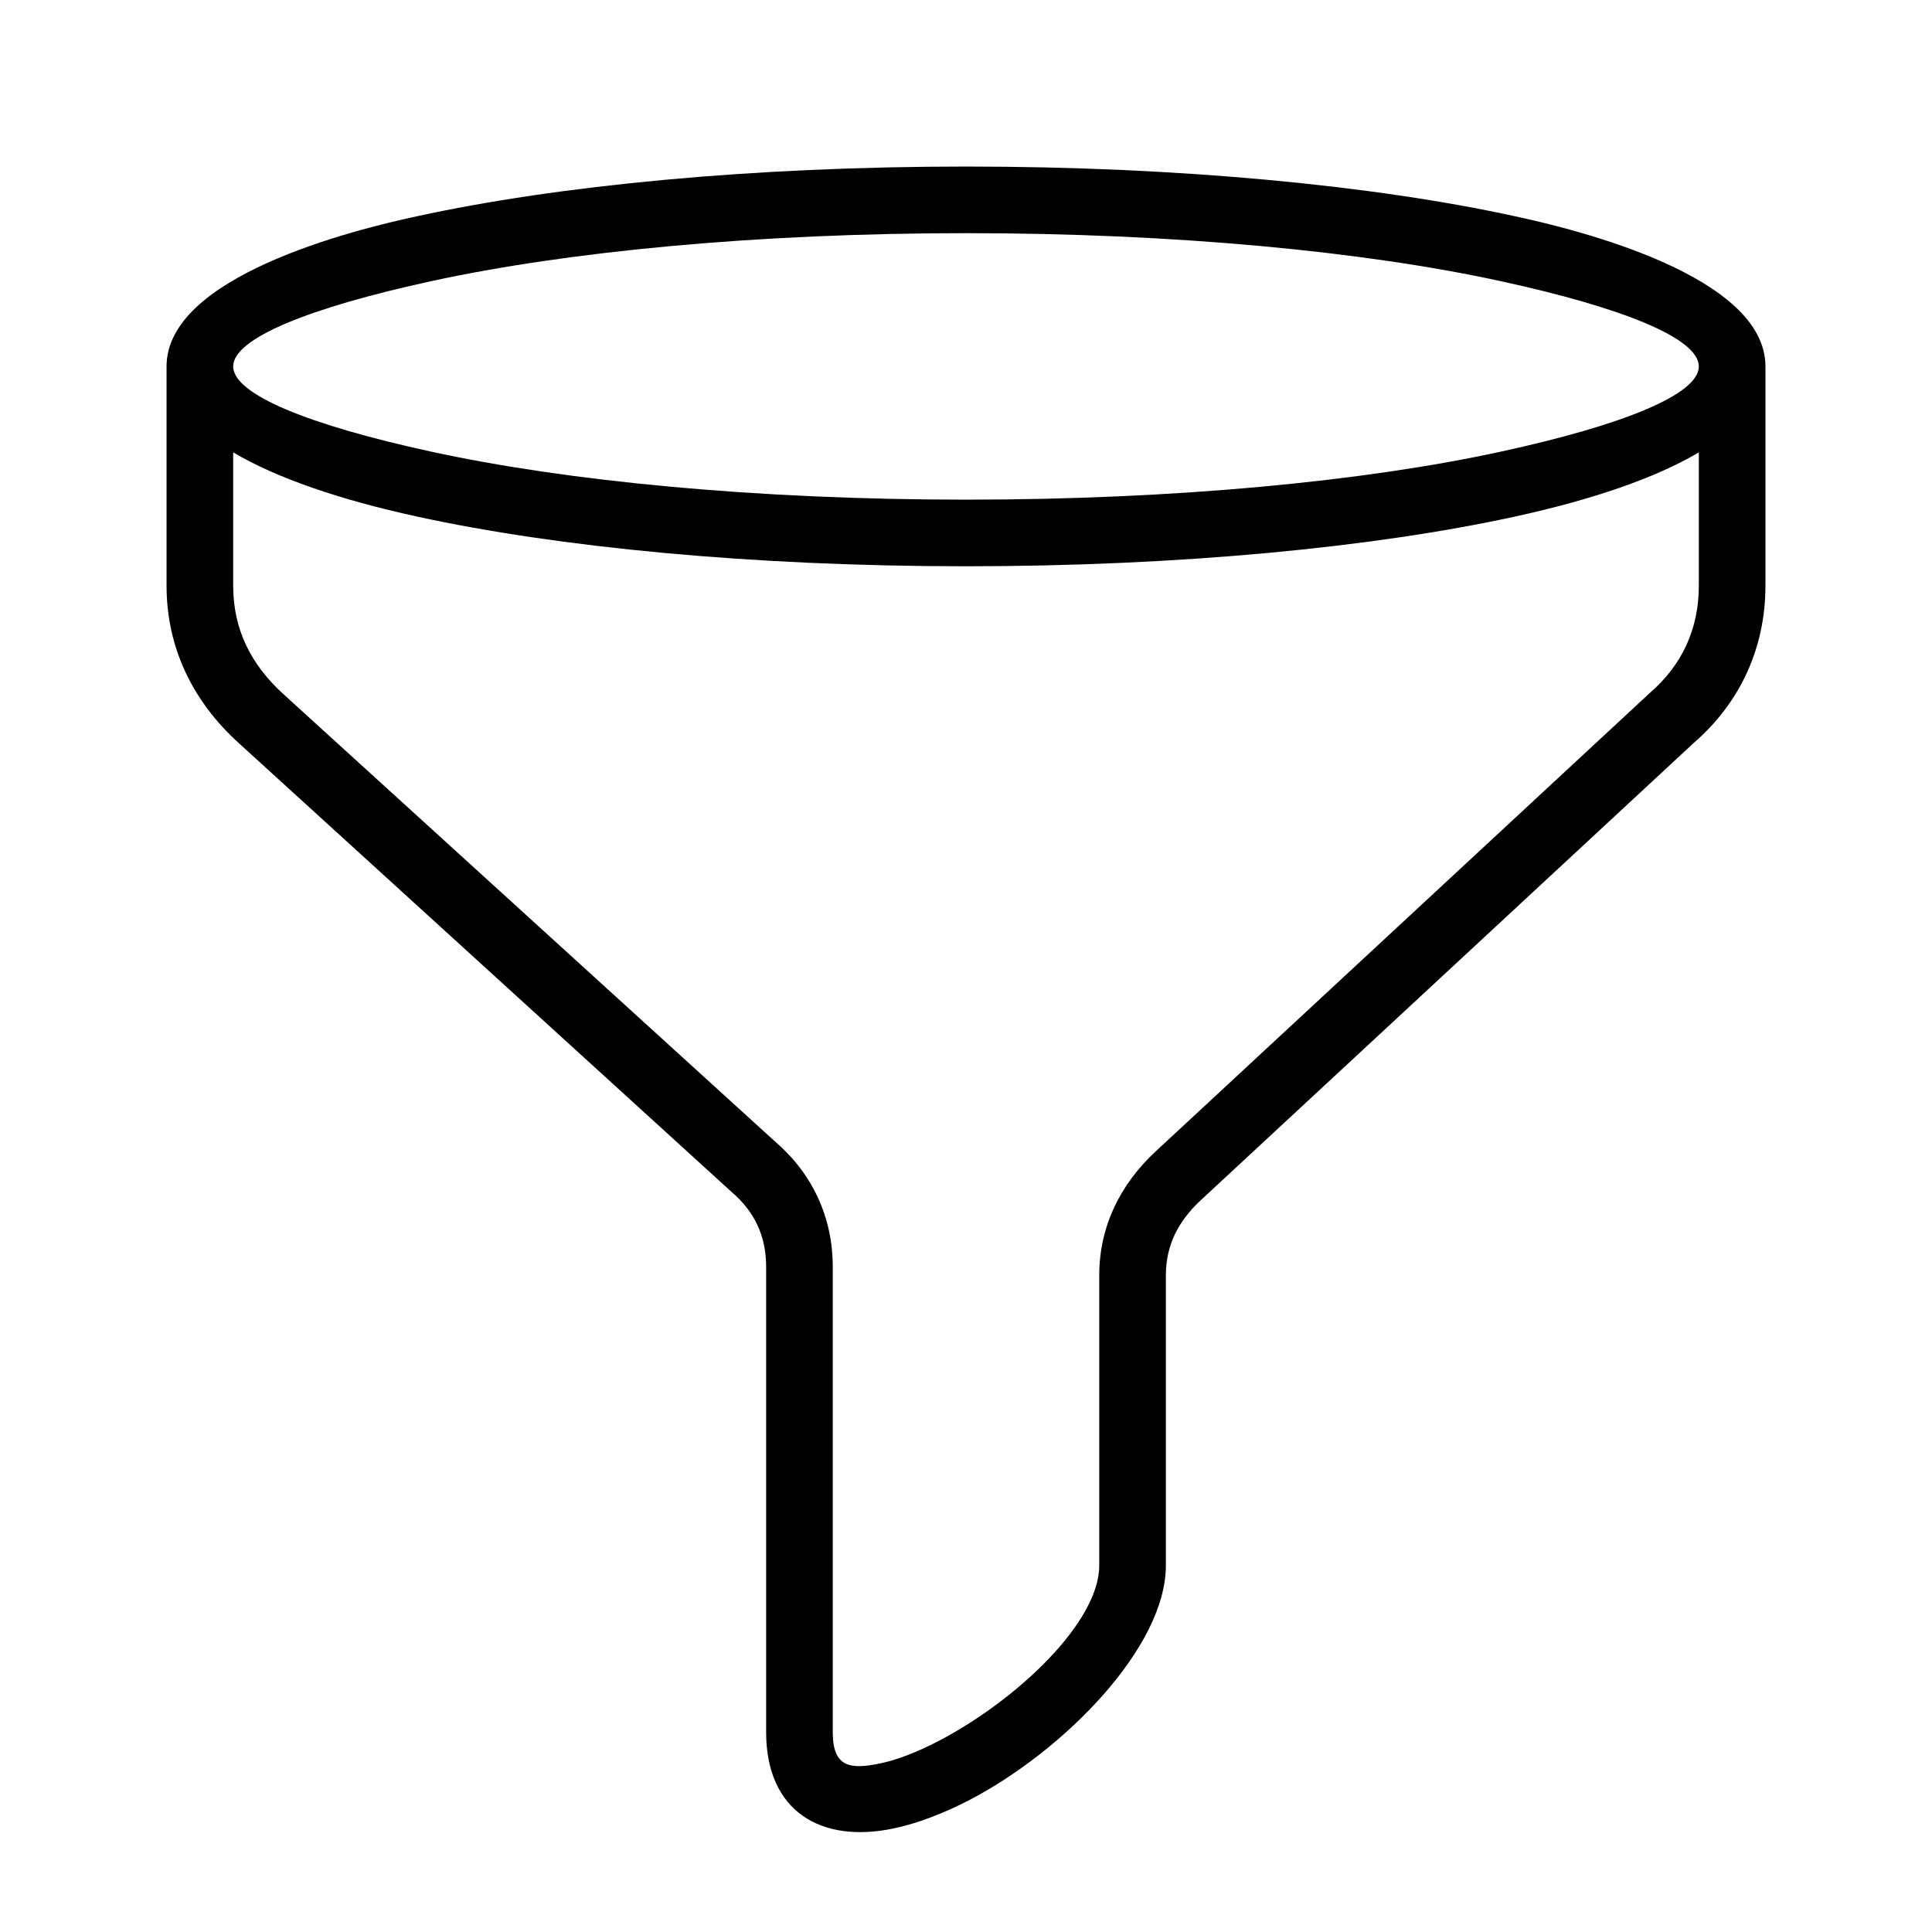 <?xml version="1.0" encoding="UTF-8"?>
<!DOCTYPE svg PUBLIC "-//W3C//DTD SVG 1.1//EN" "http://www.w3.org/Graphics/SVG/1.1/DTD/svg11.dtd">
<svg xmlns="http://www.w3.org/2000/svg" xml:space="preserve" width="580px" height="580px" shape-rendering="geometricPrecision" text-rendering="geometricPrecision" image-rendering="optimizeQuality" fill-rule="nonzero" clip-rule="nonzero" viewBox="0 0 5800 5800" xmlns:xlink="http://www.w3.org/1999/xlink">
	<title>funnel icon</title>
	<desc>funnel icon from the IconExperience.com I-Collection. Copyright by INCORS GmbH (www.incors.com).</desc>
		<path id="curve28"  d="M2900 500c642,0 1225,57 1647,149 196,42 753,181 753,451l0 658c0,186 -75,351 -216,473l-1478 1371c-67,62 -106,134 -106,227l0 871c0,244 -303,554 -590,704 -78,40 -155,70 -227,85 -217,46 -383,-50 -383,-289l0 -1397c0,-91 -34,-165 -103,-224l-1480 -1348c-138,-125 -217,-286 -217,-473l0 -658c0,-270 557,-409 753,-451 422,-92 1005,-149 1647,-149zm2200 858c-130,77 -319,142 -553,193 -422,92 -1005,149 -1647,149 -642,0 -1225,-57 -1647,-149 -234,-51 -423,-116 -553,-193l0 400c0,132 54,238 151,326l1478 1345c111,96 171,227 171,374l0 1397c0,105 51,113 142,94 53,-11 113,-35 175,-67 236,-123 483,-357 483,-527l0 -871c0,-147 63,-274 170,-373l1481 -1374c99,-85 149,-194 149,-324l0 -400zm-595 -514c-409,-89 -977,-144 -1605,-144 -628,0 -1196,55 -1605,144 -368,80 -595,172 -595,256 0,84 227,176 595,256 409,89 977,144 1605,144 628,0 1196,-55 1605,-144 368,-80 595,-172 595,-256 0,-84 -227,-176 -595,-256z"/>
</svg>